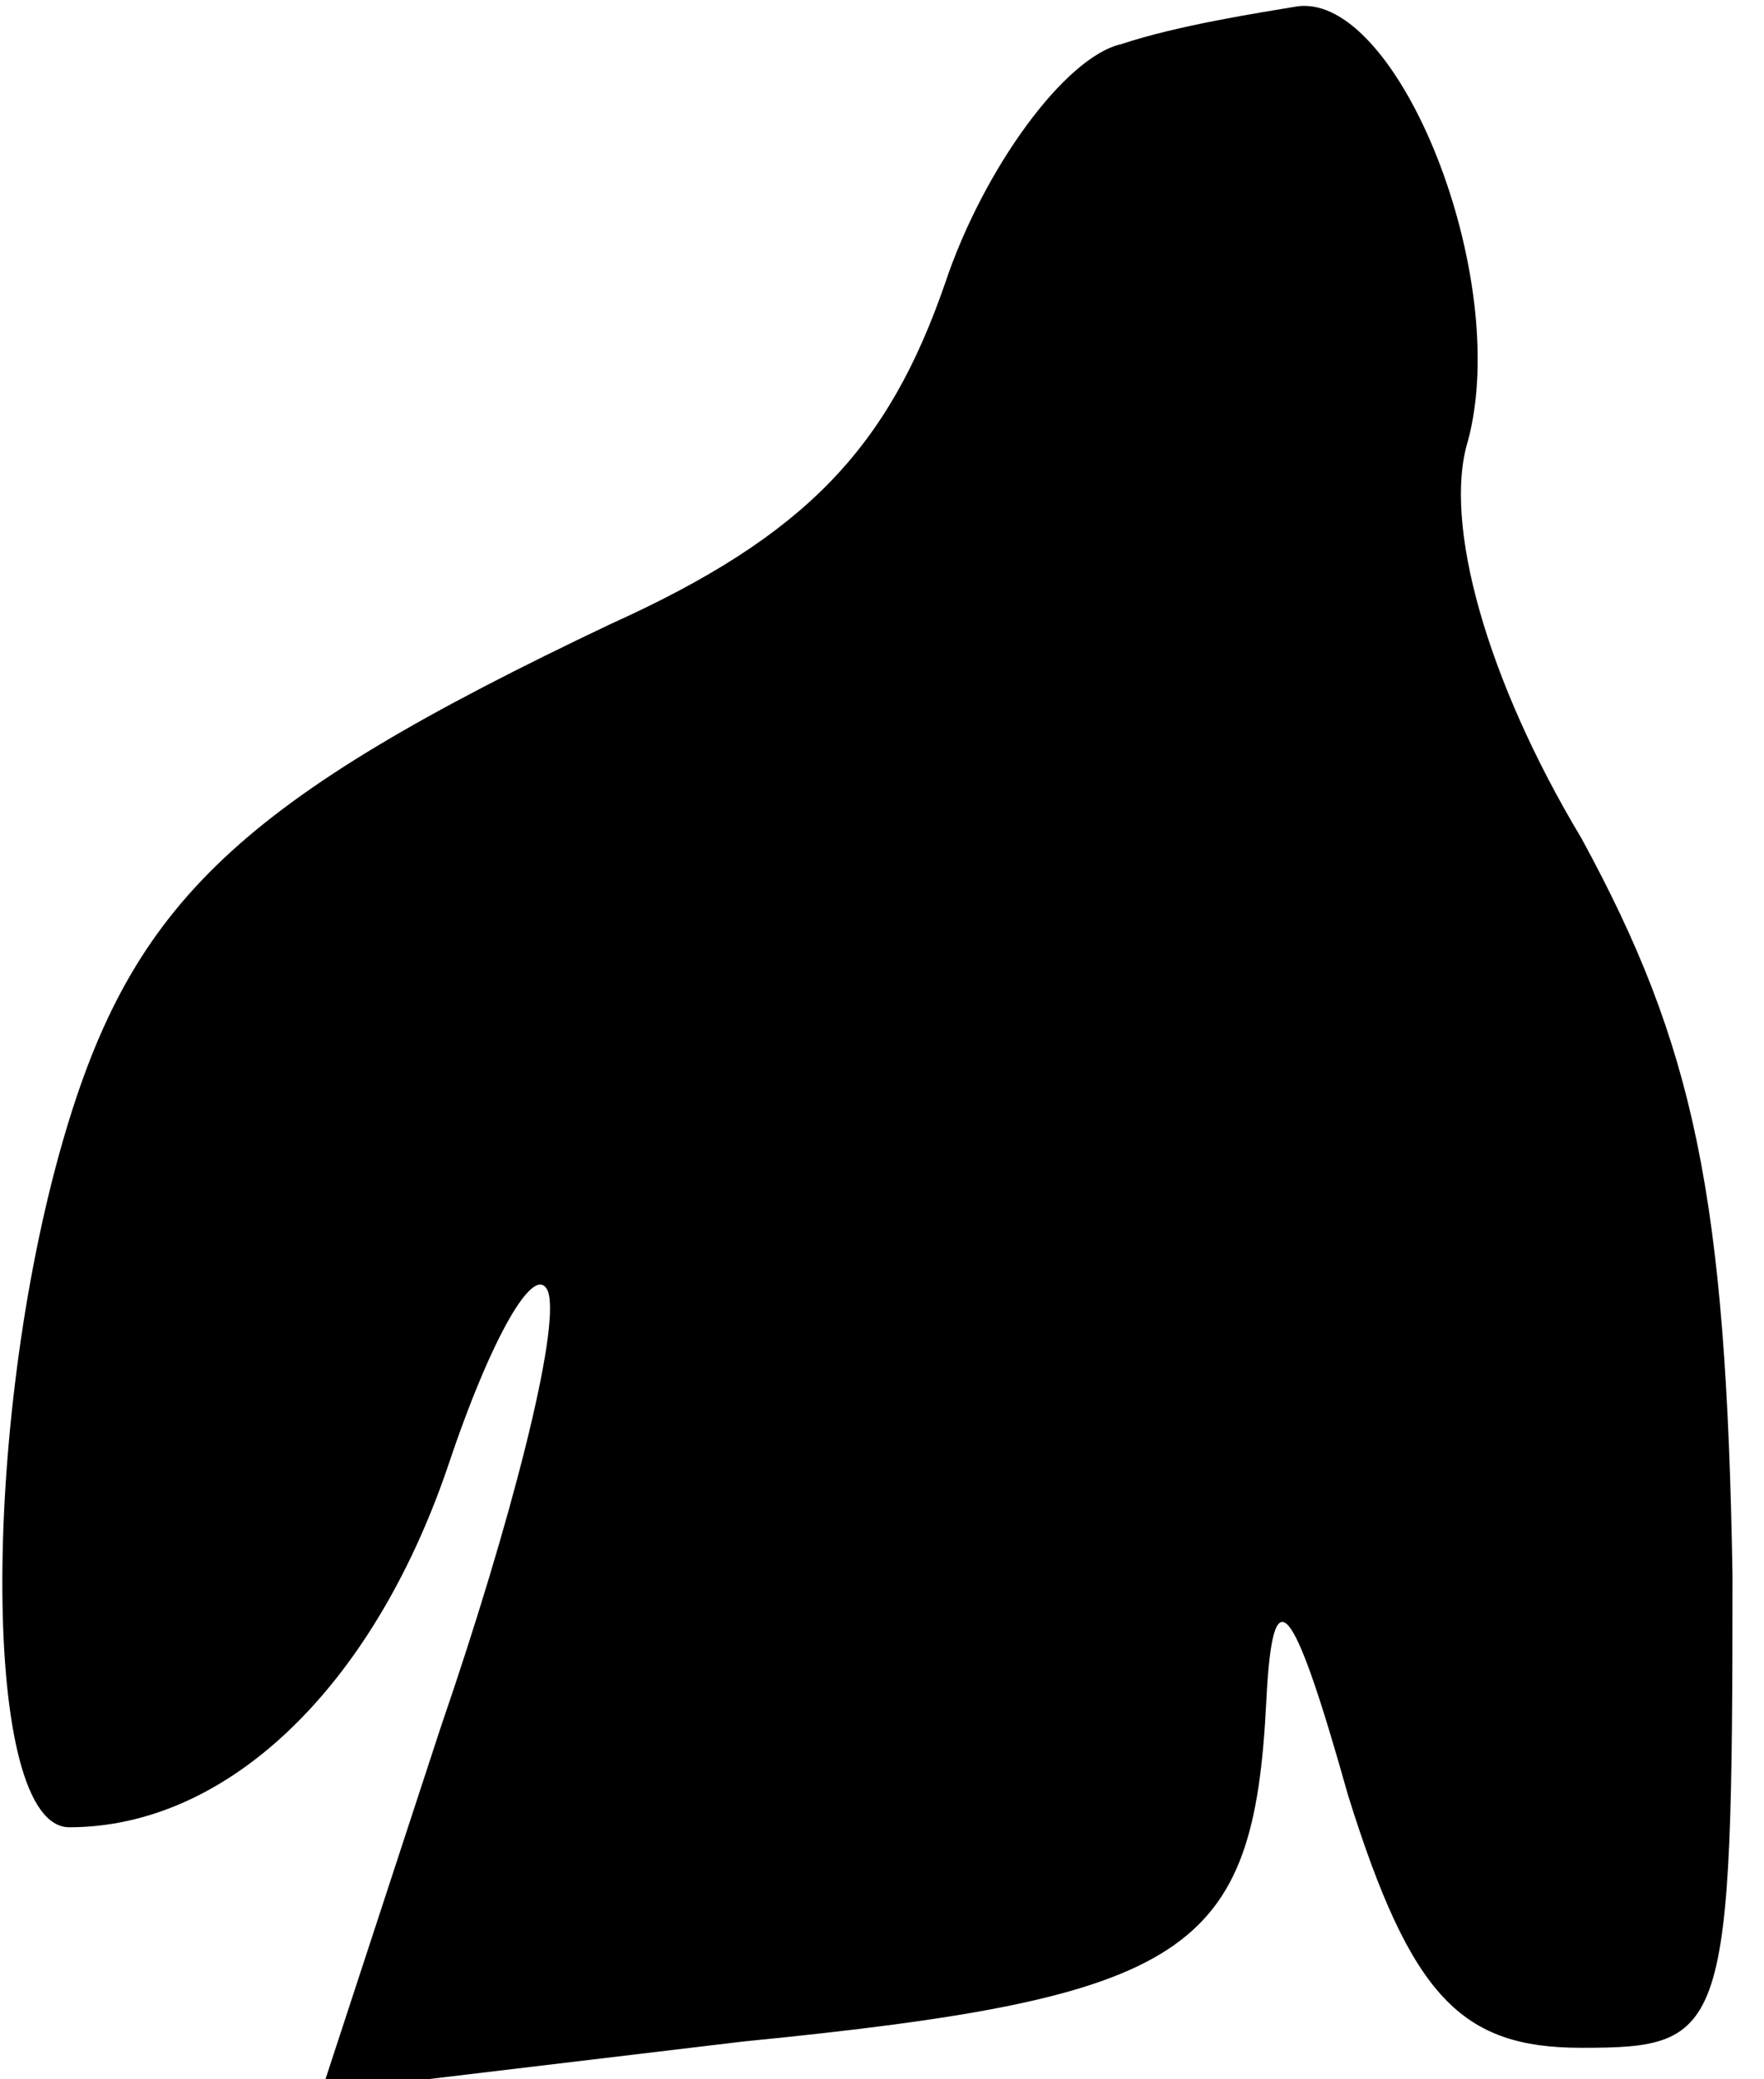 <?xml version="1.0" standalone="no"?>
<!DOCTYPE svg PUBLIC "-//W3C//DTD SVG 20010904//EN"
 "http://www.w3.org/TR/2001/REC-SVG-20010904/DTD/svg10.dtd">
<svg version="1.0" xmlns="http://www.w3.org/2000/svg"
 width="28pt" height="33pt" viewBox="0 0 28 33"
 preserveAspectRatio="xMidYMid meet">
<g transform="translate(0,33) scale(0.1,-0.1)"
fill="#000000" stroke="none">
<path fill="#000000" stroke="none" d="M178 323 c-9 -2 -22 -20 -28 -38 -9
-26 -22 -40 -53 -54 -59 -28 -76 -44 -87 -82 -13 -45 -13 -109 1 -109 25 0 48
22 60 57 7 21 14 33 16 28 2 -6 -6 -37 -17 -69 l-19 -58 67 8 c71 7 81 14 83
54 1 20 4 17 13 -15 10 -32 18 -40 37 -40 23 0 24 2 24 75 -1 60 -6 84 -24
117 -15 25 -22 50 -18 63 7 26 -11 71 -27 69 -6 -1 -19 -3 -28 -6z"/>
</g>
</svg>
